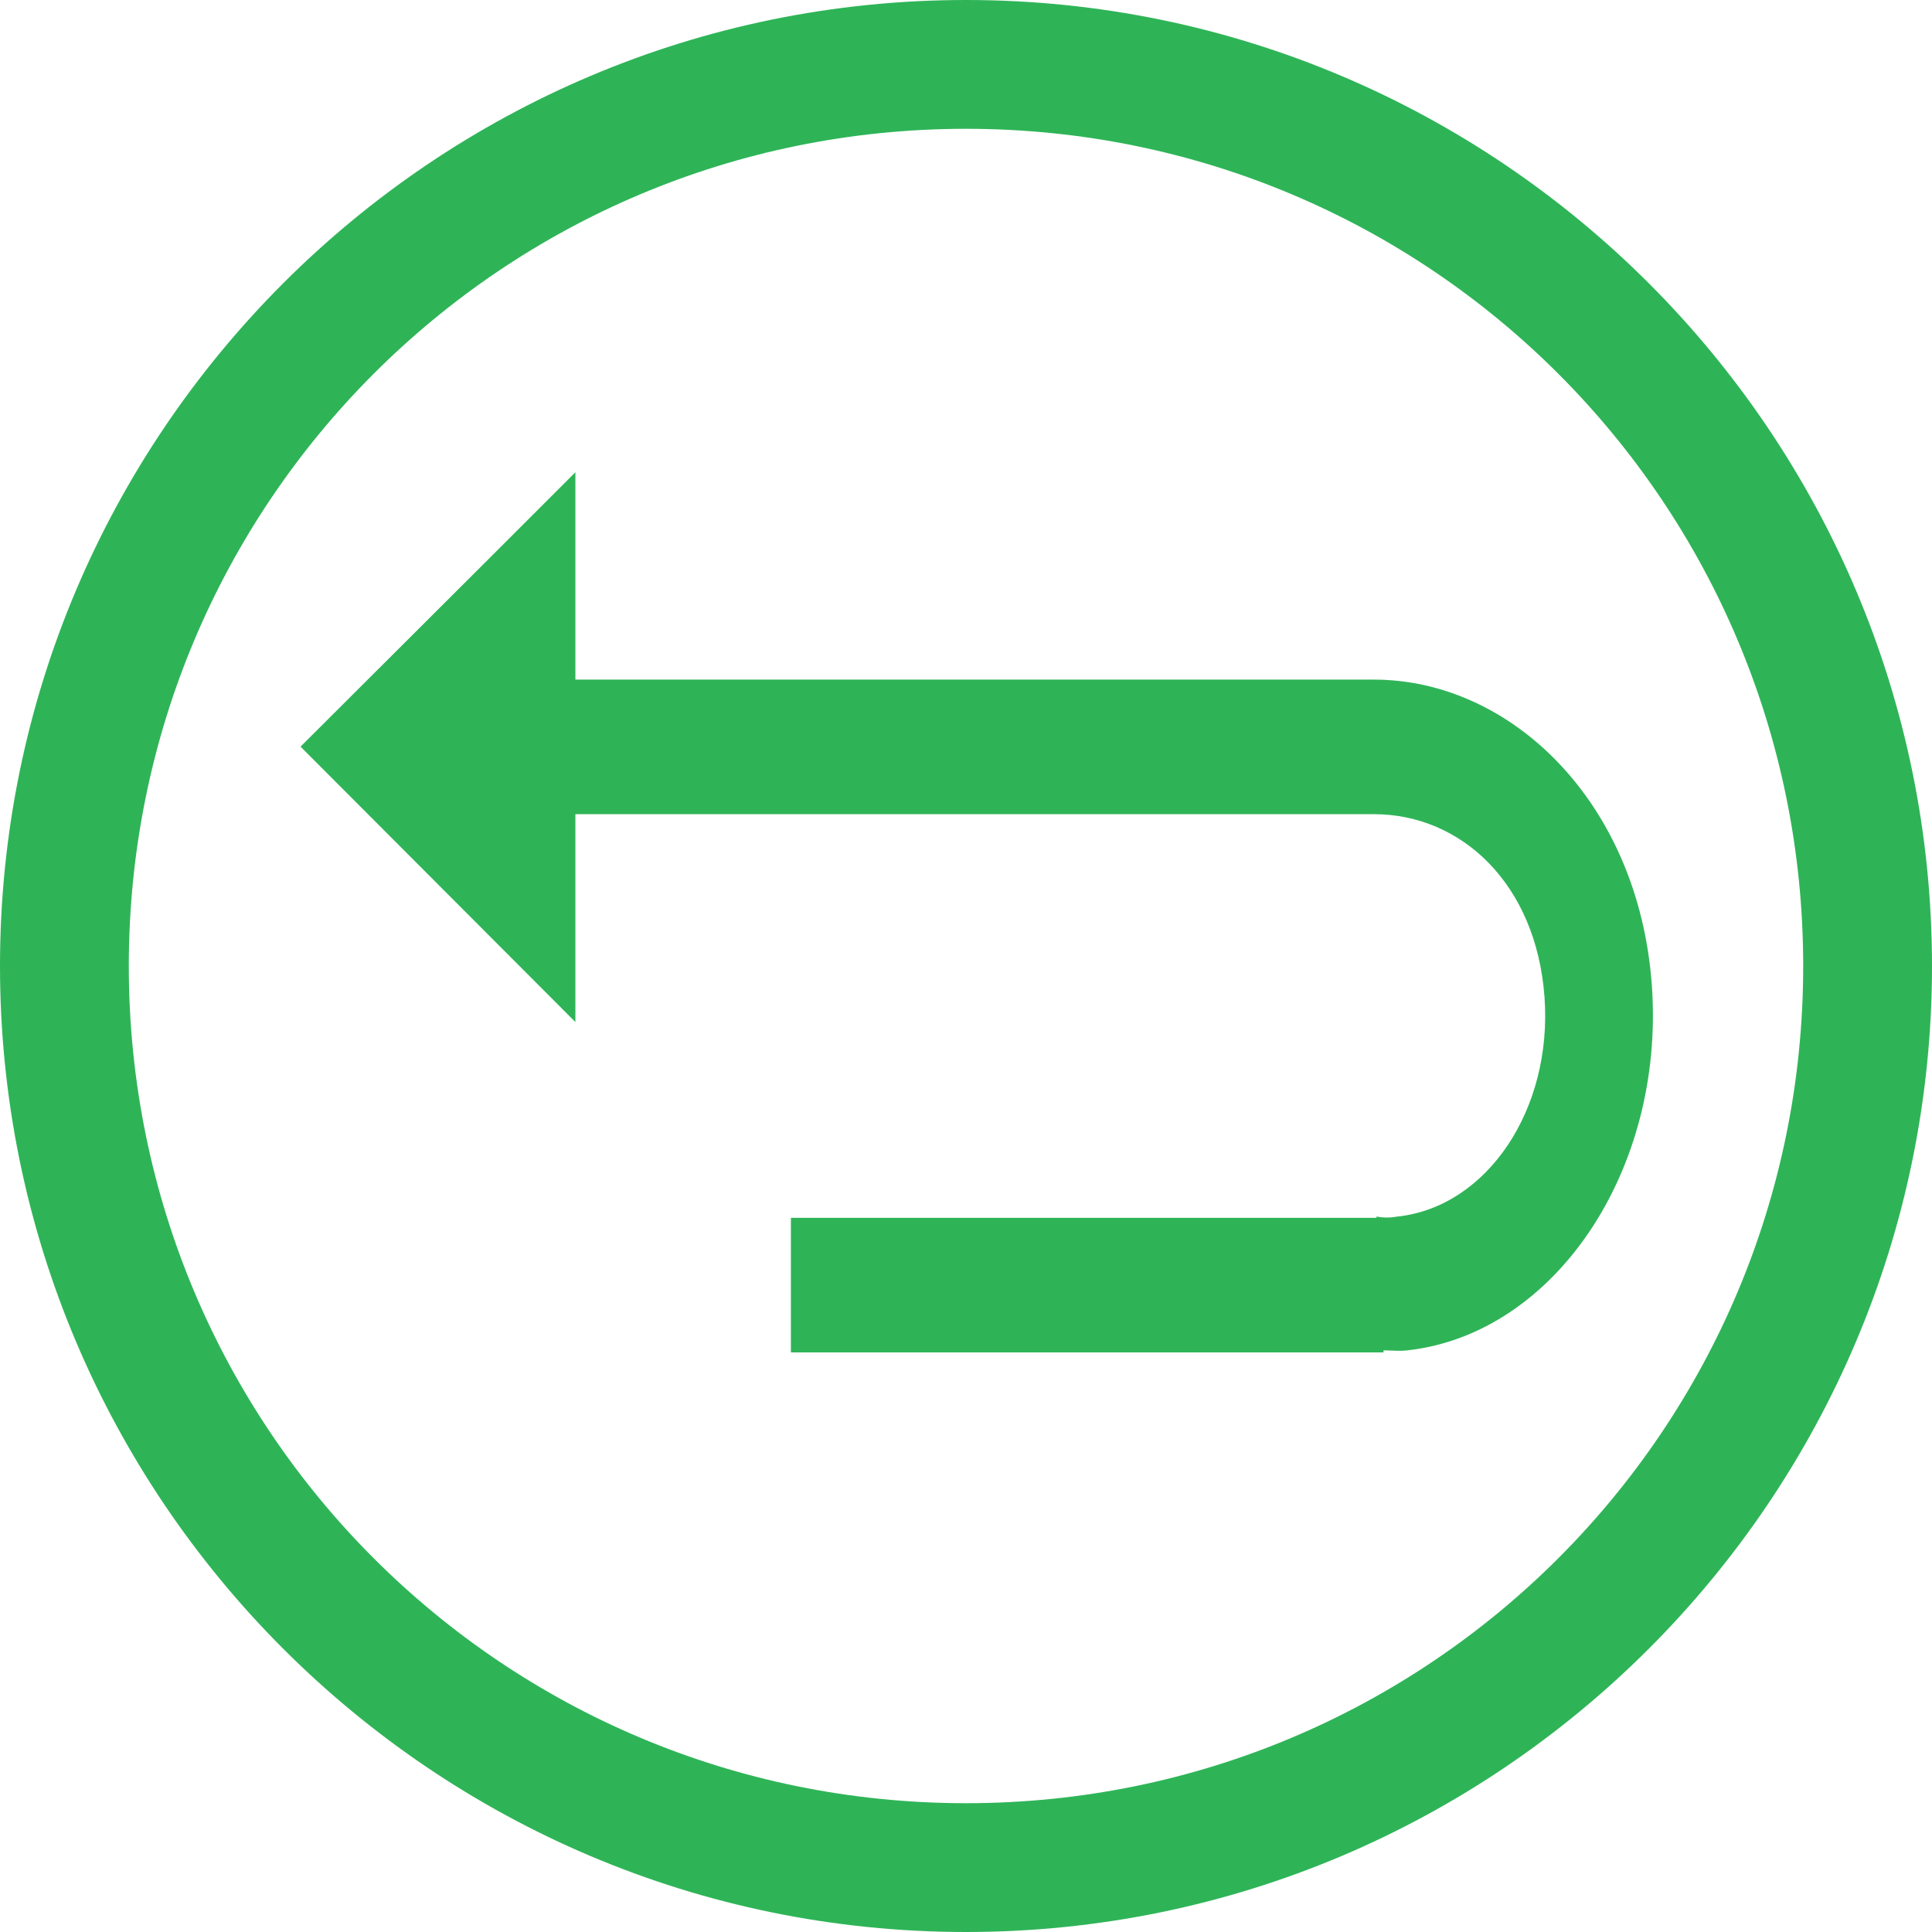 <?xml version="1.0" encoding="UTF-8"?>
<svg width="90px" height="90px" viewBox="0 0 90 90" version="1.1" xmlns="http://www.w3.org/2000/svg" xmlns:xlink="http://www.w3.org/1999/xlink">
    <!-- Generator: Sketch 46.2 (44496) - http://www.bohemiancoding.com/sketch -->
    <title>backIcon</title>
    <desc>Created with Sketch.</desc>
    <defs></defs>
    <g id="Page-1" stroke="none" stroke-width="1" fill="none" fill-rule="evenodd">
        <g id="backIcon" fill="#2EB457">
            <path d="M45,-2e-05 C20.183,-2e-05 2.00000002e-07,20.183 2.00000002e-07,45 C2.00000002e-07,69.817 20.183,90 45,90 C69.817,90 90,69.817 90,45 C90,20.183 69.817,-2e-05 45,-2e-05 Z M45,6 C66.575,6 84,23.426 84,45 C84,66.575 66.575,84 45,84 C23.425,84 6,66.575 6,45 C6,23.426 23.425,6 45,6 Z" id="Shape" fill-rule="nonzero"></path>
            <path d="M26.804,22 L22.725,26.077 L14,34.781 L26.804,47.611 L26.804,37.927 L63.999,37.927 C68.097,37.927 71.573,41.203 71.95,46.46 C72.323,51.669 69.288,56.205 65.117,56.671 L65.107,56.671 L65.087,56.671 C64.768,56.733 64.448,56.733 64.127,56.671 L64.117,56.732 L36.843,56.732 L36.843,63 L64.45,63 L64.45,62.902 C64.829,62.909 65.209,62.949 65.587,62.902 C72.449,62.12 77.564,54.483 76.95,45.91 C76.338,37.374 70.394,31.659 63.999,31.659 L26.804,31.659 L26.804,22 Z" id="Path"></path>
        </g>
    </g>
</svg>